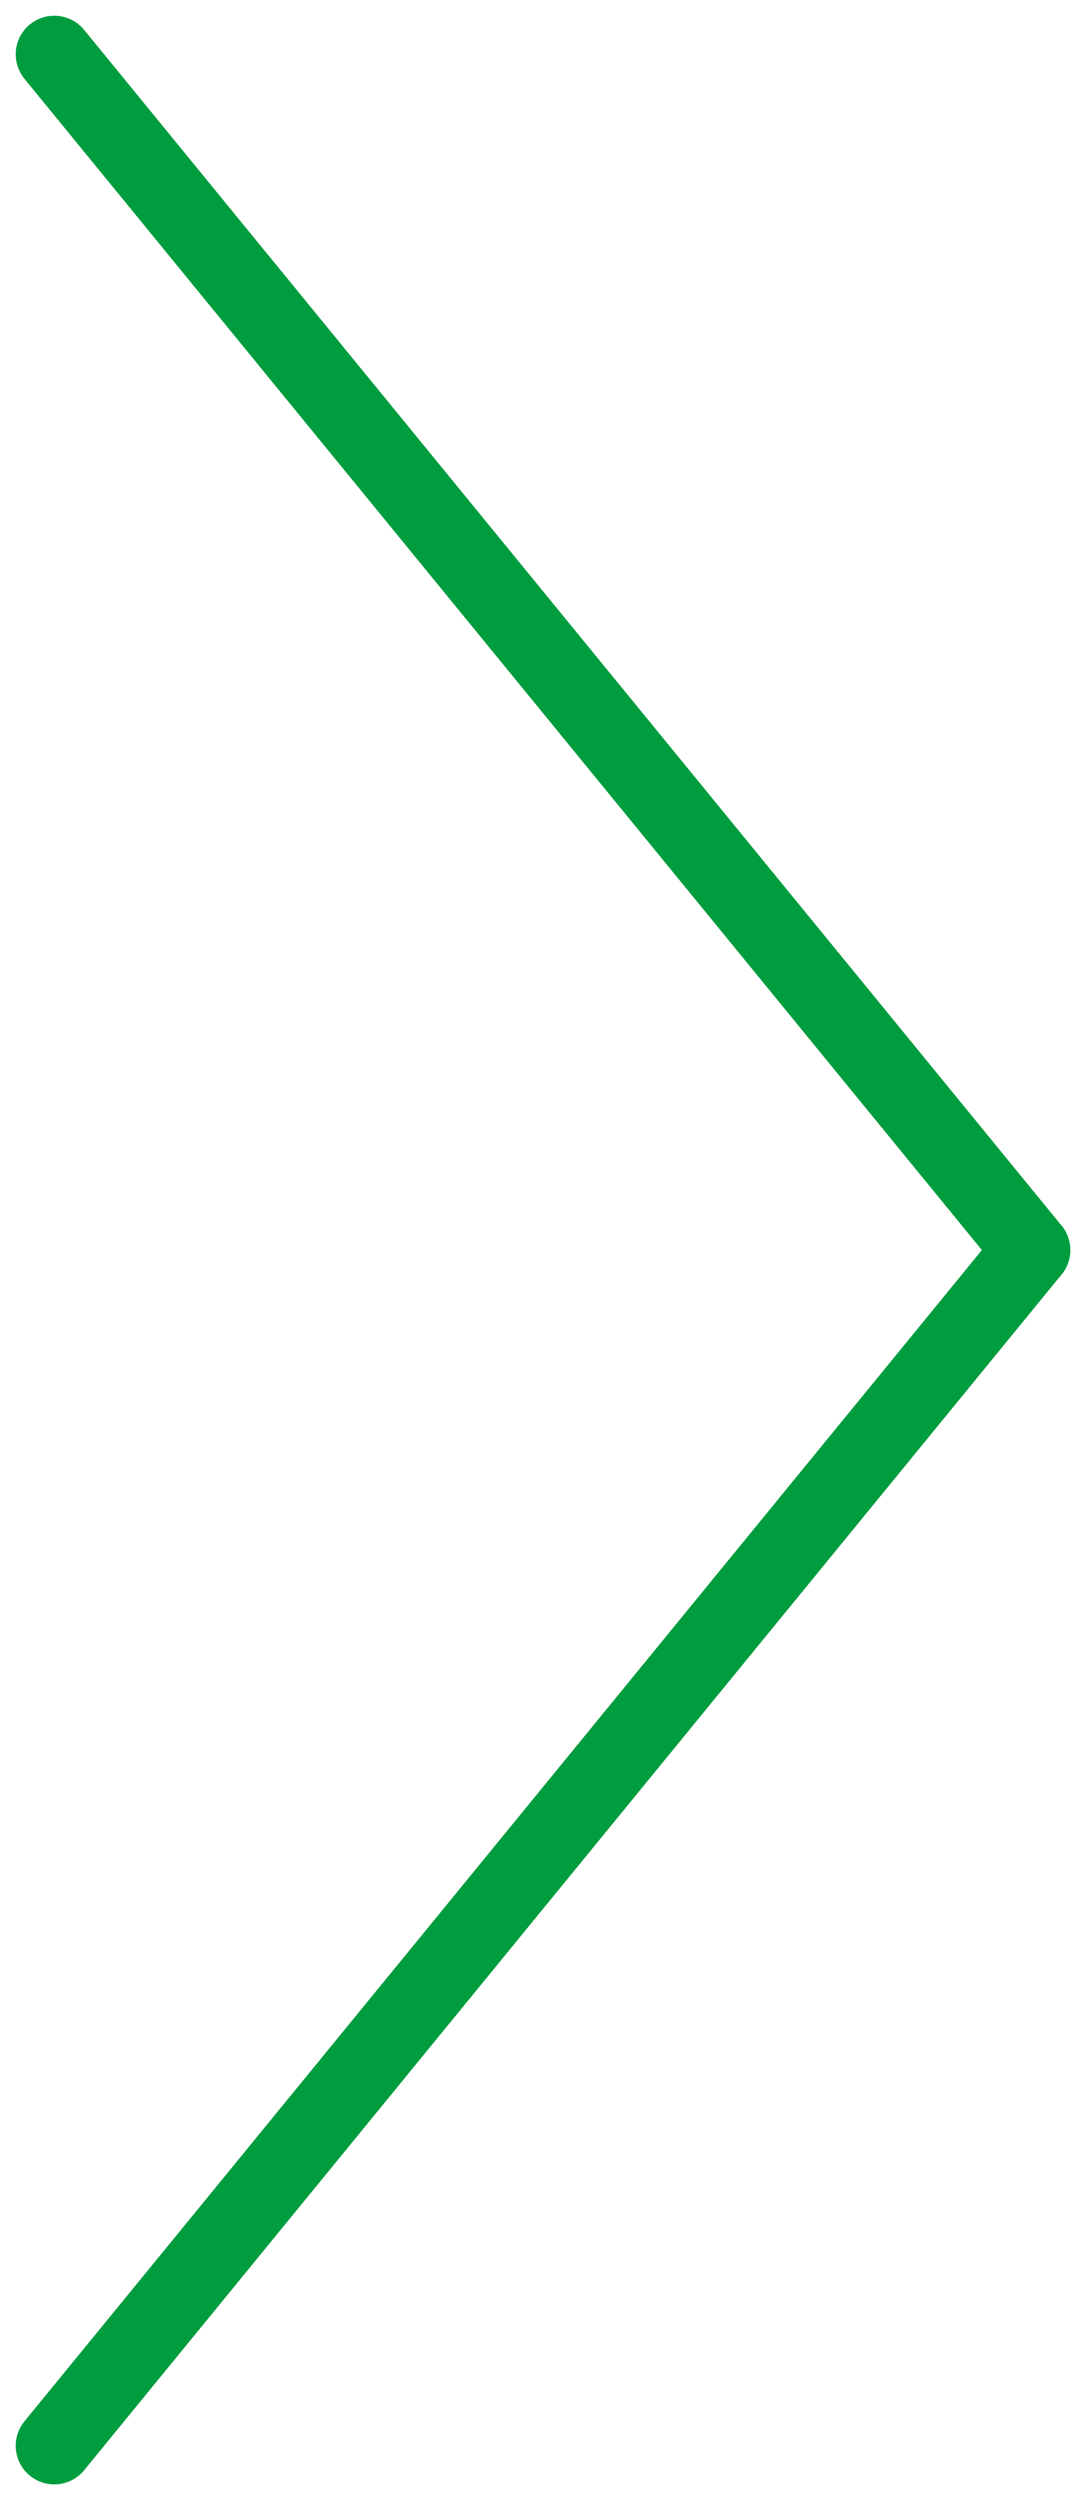 <svg xmlns="http://www.w3.org/2000/svg" width="42.229" height="97.131" viewBox="0 0 42.229 97.131">
  <g id="Right_Arrow" data-name="Right Arrow" transform="translate(-1719.381 -485.479)">
    <line id="선_23" data-name="선 23" x2="38.007" y2="46.455" transform="translate(1721.492 487.59)" fill="none" stroke="#009d3e" stroke-linecap="round" stroke-width="3"/>
    <line id="선_22" data-name="선 22" x1="38.007" y2="46.455" transform="translate(1721.492 534.045)" fill="none" stroke="#009d3e" stroke-linecap="round" stroke-width="3"/>
  </g>
</svg>